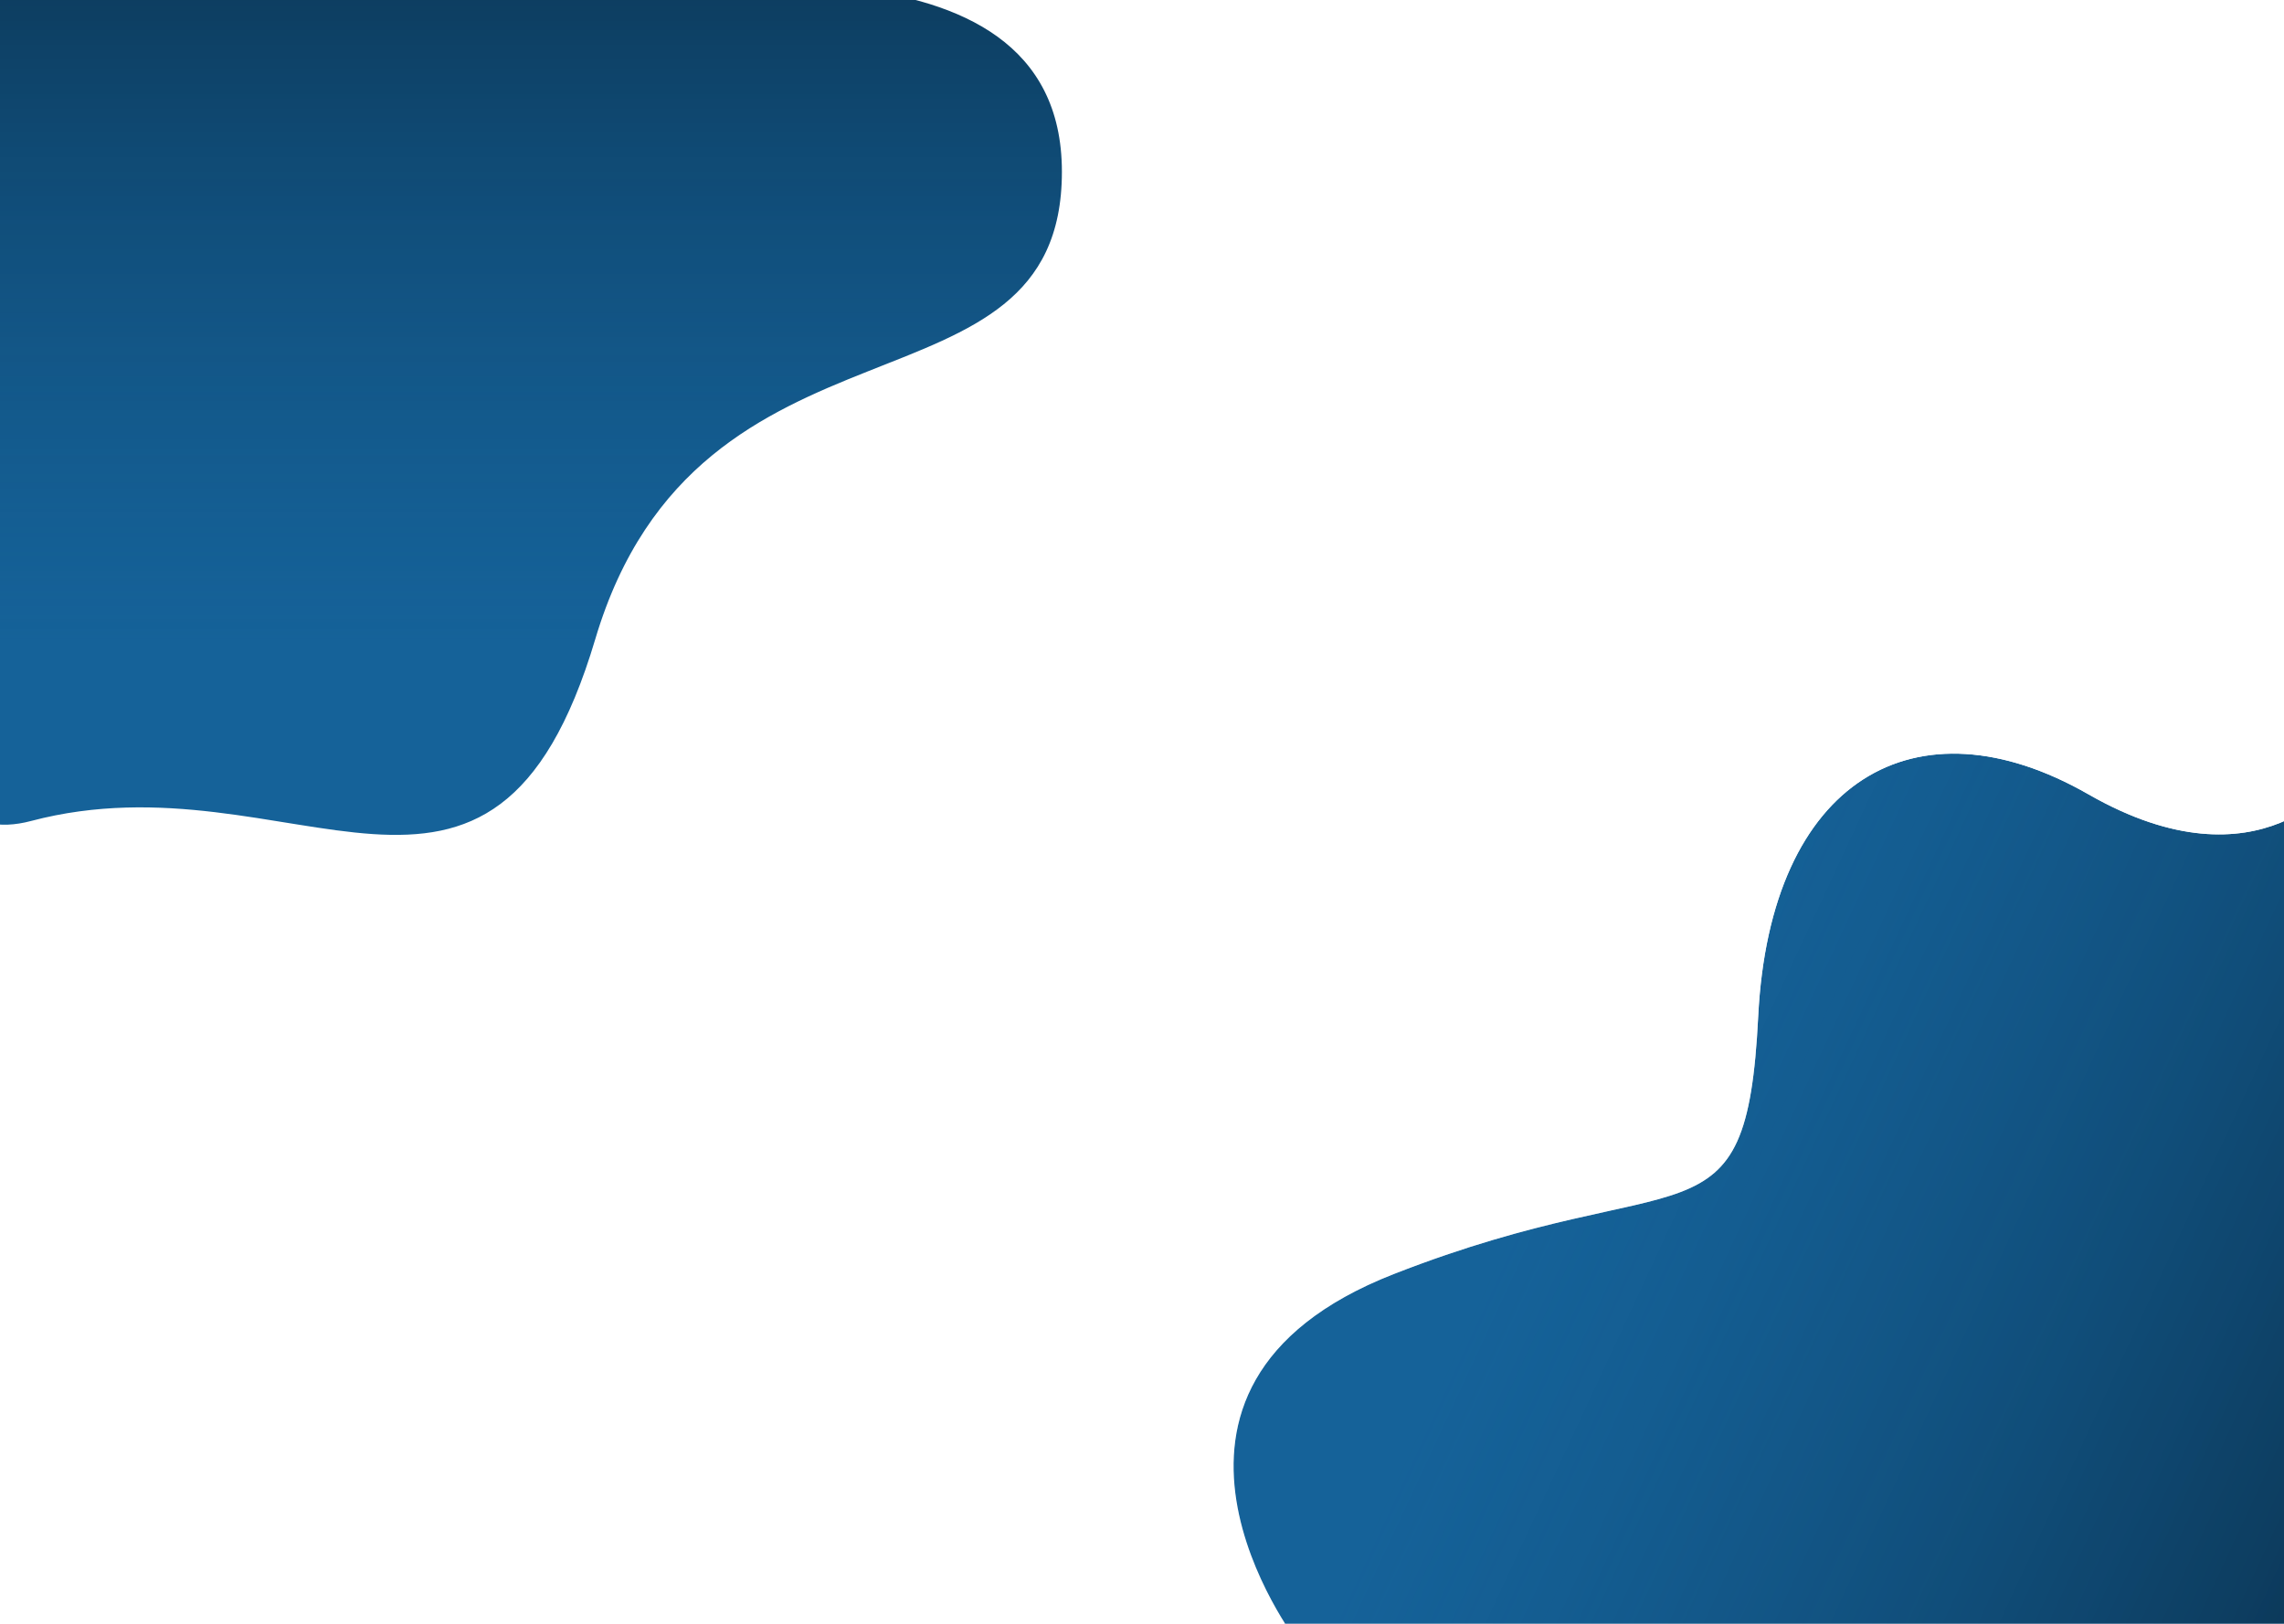 <svg width="1440" height="1024" viewBox="0 0 1440 1024" fill="none" xmlns="http://www.w3.org/2000/svg">
<g clip-path="url(#clip0)">
<rect width="1440" height="1024" fill="white"/>
<g filter="url(#filter0_d)">
<path d="M375.796 399.16C310.7 618.128 184.135 470.705 19.64 514.229C-144.856 557.753 -12.973 -16.191 -12.973 -16.191C-12.973 -16.191 339.849 -29.262 375.796 -16.191C411.743 -3.119 670 -58.471 670 104.307C670 267.084 440.892 180.192 375.796 399.16Z" fill="#156299"/>
<path d="M375.796 399.16C310.7 618.128 184.135 470.705 19.64 514.229C-144.856 557.753 -12.973 -16.191 -12.973 -16.191C-12.973 -16.191 339.849 -29.262 375.796 -16.191C411.743 -3.119 670 -58.471 670 104.307C670 267.084 440.892 180.192 375.796 399.16Z" fill="url(#paint0_linear)"/>
<path d="M375.796 399.16C310.7 618.128 184.135 470.705 19.64 514.229C-144.856 557.753 -12.973 -16.191 -12.973 -16.191C-12.973 -16.191 339.849 -29.262 375.796 -16.191C411.743 -3.119 670 -58.471 670 104.307C670 267.084 440.892 180.192 375.796 399.16Z" stroke="white"/>
</g>
<g filter="url(#filter1_d)">
<path d="M878.5 799C694.5 871 817.5 1031.5 817.5 1031.5H1476V485.5C1476 485.5 1426 559 1317 496.5C1208 434 1115.5 487 1108 637C1100.5 787 1062.5 727 878.5 799Z" fill="#156299"/>
<path d="M878.5 799C694.5 871 817.5 1031.5 817.5 1031.5H1476V485.5C1476 485.5 1426 559 1317 496.5C1208 434 1115.5 487 1108 637C1100.5 787 1062.5 727 878.5 799Z" fill="url(#paint1_linear)"/>
<path d="M878.5 799C694.5 871 817.5 1031.5 817.5 1031.5H1476V485.5C1476 485.5 1426 559 1317 496.5C1208 434 1115.5 487 1108 637C1100.5 787 1062.5 727 878.5 799Z" stroke="white"/>
<path d="M878.5 799C694.5 871 817.5 1031.5 817.5 1031.5H1476V485.5C1476 485.5 1426 559 1317 496.5C1208 434 1115.5 487 1108 637C1100.5 787 1062.5 727 878.5 799Z" stroke="url(#paint2_linear)"/>
</g>
</g>
<defs>
<filter id="filter0_d" x="-67.5" y="-22.5" width="742" height="554" filterUnits="userSpaceOnUse" color-interpolation-filters="sRGB">
<feFlood flood-opacity="0" result="BackgroundImageFix"/>
<feColorMatrix in="SourceAlpha" type="matrix" values="0 0 0 0 0 0 0 0 0 0 0 0 0 0 0 0 0 0 127 0"/>
<feOffset dy="4"/>
<feGaussianBlur stdDeviation="2"/>
<feColorMatrix type="matrix" values="0 0 0 0 0 0 0 0 0 0 0 0 0 0 0 0 0 0 0.25 0"/>
<feBlend mode="normal" in2="BackgroundImageFix" result="effect1_dropShadow"/>
<feBlend mode="normal" in="SourceGraphic" in2="effect1_dropShadow" result="shape"/>
</filter>
<filter id="filter1_d" x="772.743" y="470.256" width="707.757" height="569.744" filterUnits="userSpaceOnUse" color-interpolation-filters="sRGB">
<feFlood flood-opacity="0" result="BackgroundImageFix"/>
<feColorMatrix in="SourceAlpha" type="matrix" values="0 0 0 0 0 0 0 0 0 0 0 0 0 0 0 0 0 0 127 0"/>
<feOffset dy="4"/>
<feGaussianBlur stdDeviation="2"/>
<feColorMatrix type="matrix" values="0 0 0 0 0 0 0 0 0 0 0 0 0 0 0 0 0 0 0.25 0"/>
<feBlend mode="normal" in2="BackgroundImageFix" result="effect1_dropShadow"/>
<feBlend mode="normal" in="SourceGraphic" in2="effect1_dropShadow" result="shape"/>
</filter>
<linearGradient id="paint0_linear" x1="303" y1="-35.5" x2="303" y2="579" gradientUnits="userSpaceOnUse">
<stop stop-color="#0C395A"/>
<stop offset="0.714" stop-color="#156299" stop-opacity="0.44"/>
</linearGradient>
<linearGradient id="paint1_linear" x1="1524.5" y1="857" x2="944" y2="587" gradientUnits="userSpaceOnUse">
<stop stop-color="#0C395A"/>
<stop offset="0.865" stop-color="#156299" stop-opacity="0.46"/>
</linearGradient>
<linearGradient id="paint2_linear" x1="1126.62" y1="470.756" x2="1126.62" y2="1031.5" gradientUnits="userSpaceOnUse">
<stop stop-color="white"/>
<stop offset="1" stop-color="white" stop-opacity="0"/>
</linearGradient>
<clipPath id="clip0">
<rect width="1440" height="1024" fill="white"/>
</clipPath>
</defs>
</svg>
